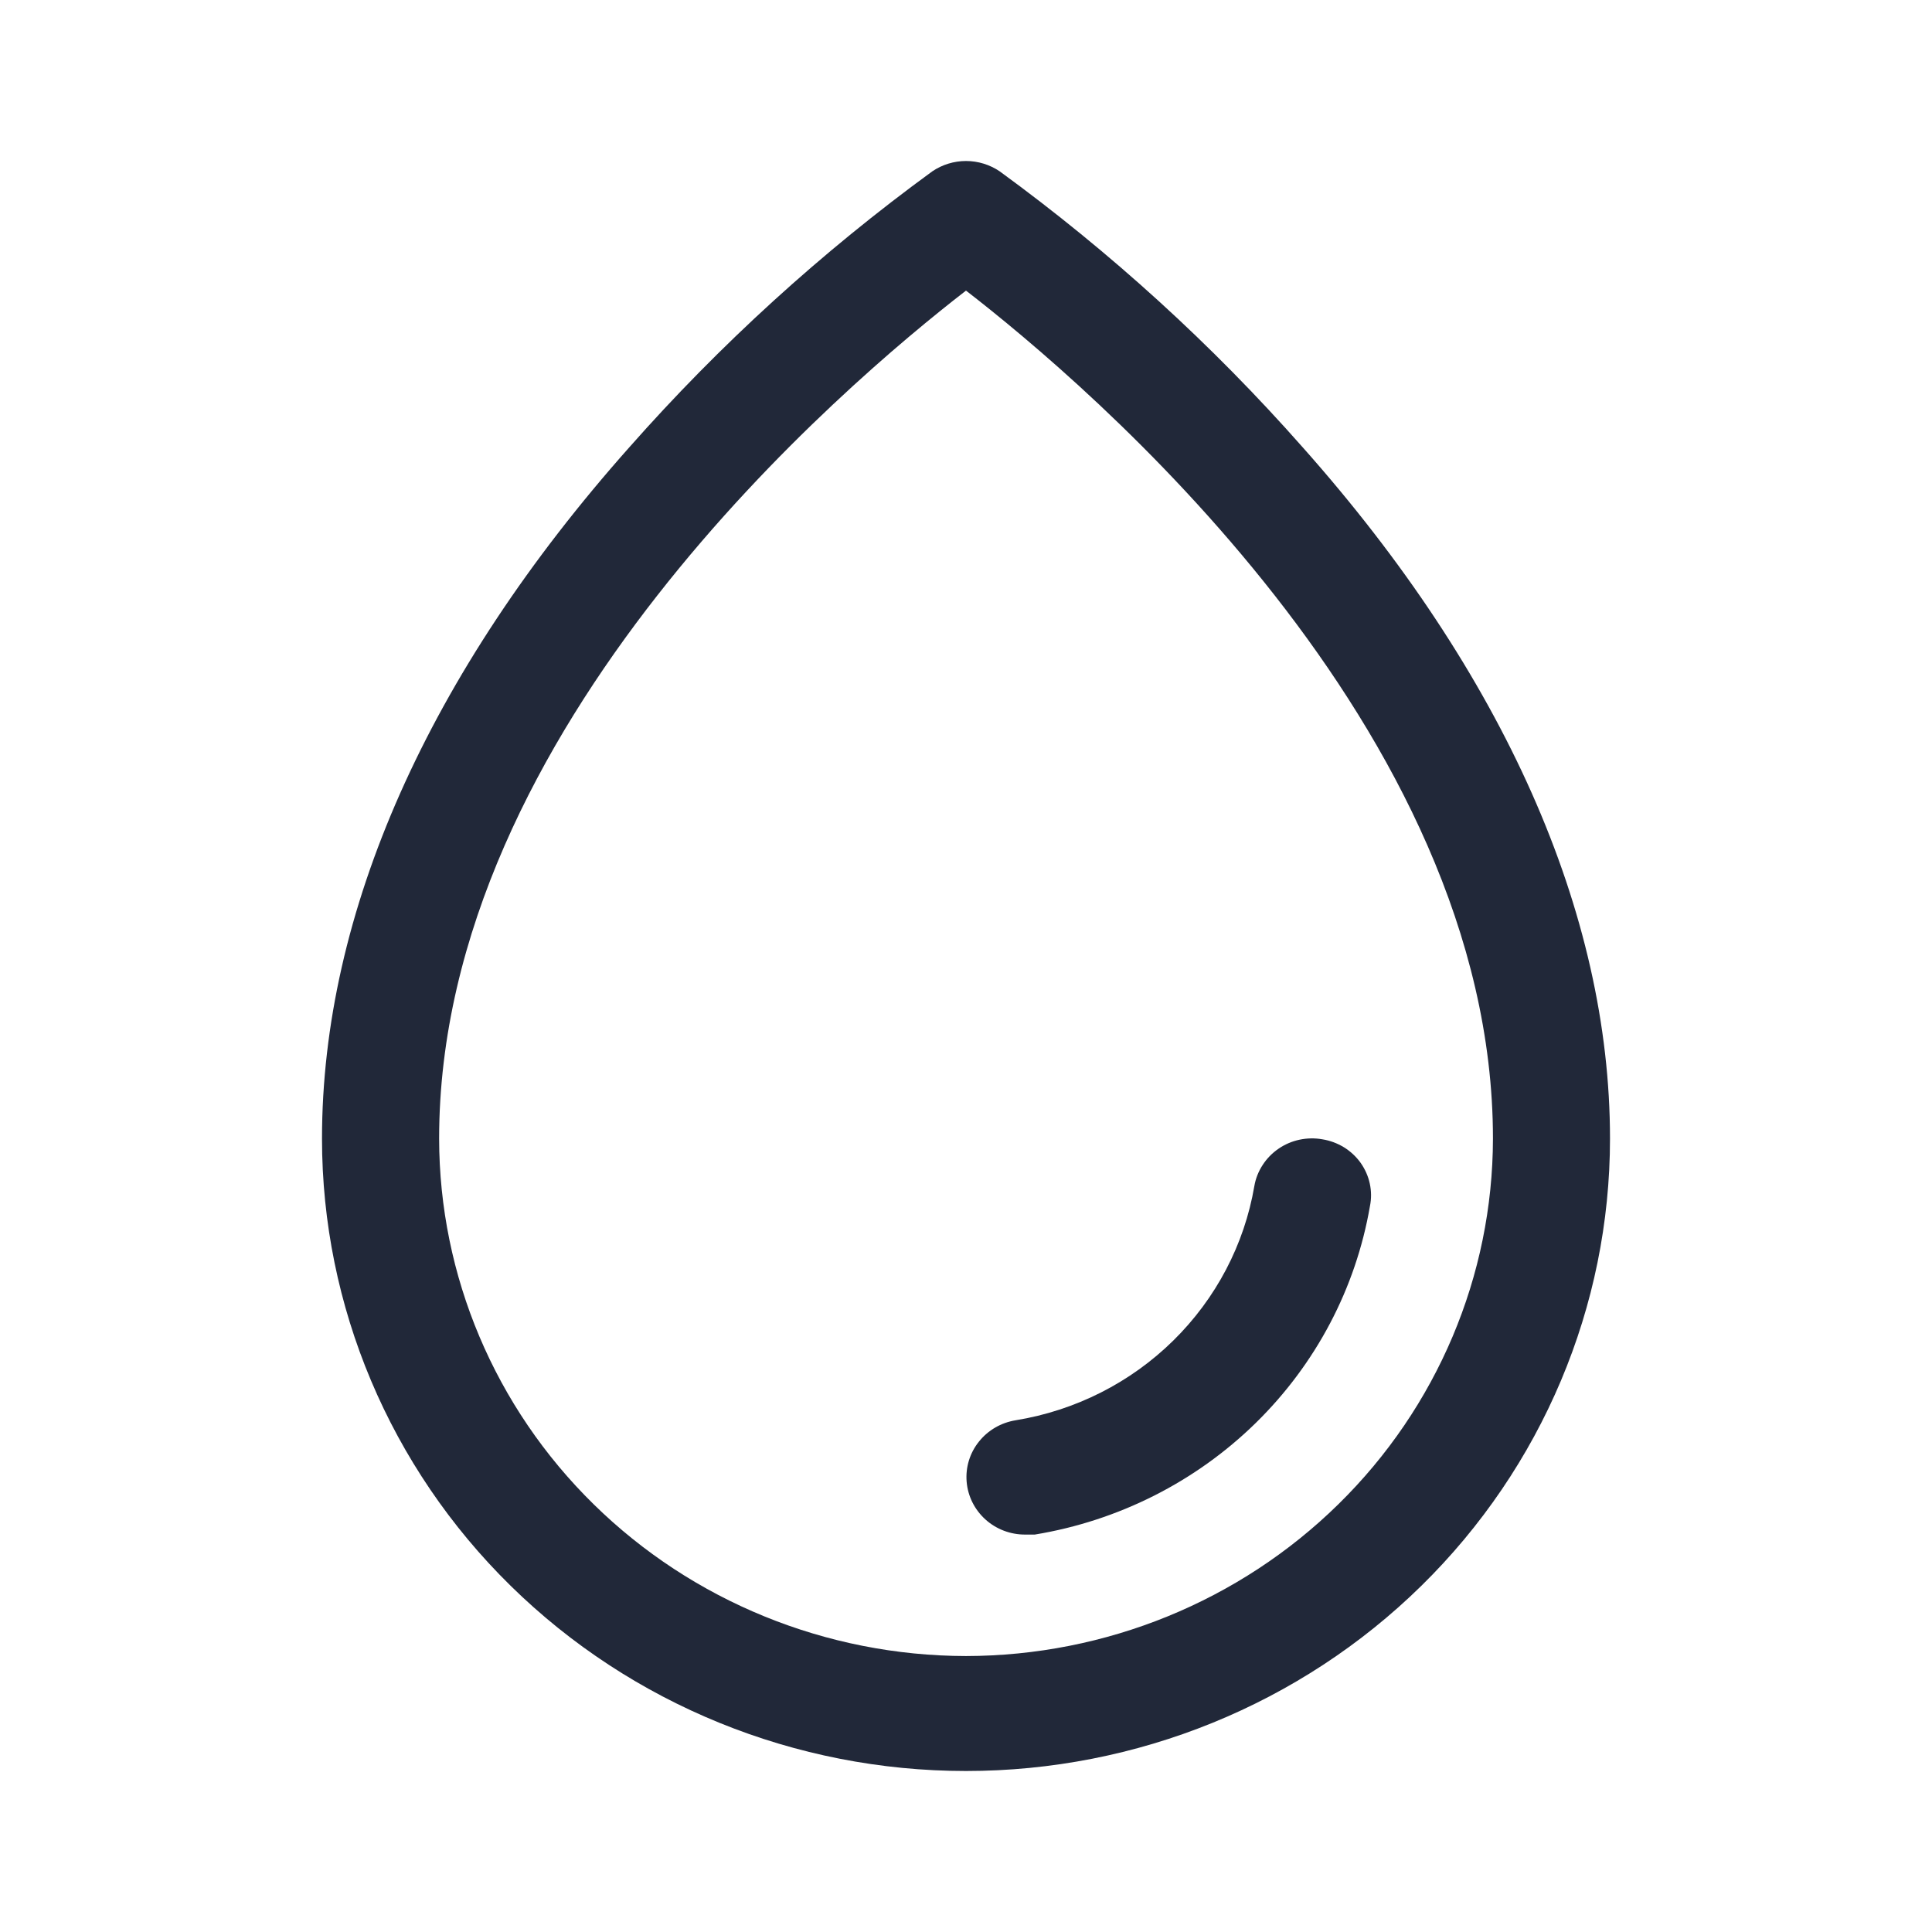 <svg xmlns="http://www.w3.org/2000/svg" width="24" height="24" viewBox="0 0 24 24" fill="none">
  <path d="M16.182 5.556C15.058 4.282 13.796 3.133 12.418 2.128C12.295 2.045 12.149 2 12 2C11.851 2 11.705 2.045 11.582 2.128C10.204 3.133 8.942 4.282 7.818 5.556C5.318 8.368 4 11.341 4 14.144C4 16.227 4.843 18.226 6.343 19.699C7.843 21.172 9.878 22 12 22C14.122 22 16.157 21.172 17.657 19.699C19.157 18.226 20 16.227 20 14.144C20 11.341 18.682 8.368 16.182 5.556ZM12 20.572C10.265 20.569 8.601 19.891 7.374 18.686C6.147 17.482 5.457 15.848 5.455 14.144C5.455 9.038 10.5 4.77 12 3.61C13.5 4.77 18.546 9.038 18.546 14.144C18.543 15.848 17.853 17.482 16.626 18.686C15.399 19.891 13.735 20.569 12 20.572ZM17.018 14.983C16.842 16.004 16.346 16.945 15.6 17.676C14.854 18.407 13.894 18.892 12.854 19.063H12.736C12.553 19.064 12.376 18.997 12.241 18.875C12.106 18.753 12.023 18.586 12.008 18.407C11.993 18.228 12.047 18.049 12.161 17.908C12.274 17.766 12.437 17.672 12.618 17.643C13.359 17.522 14.043 17.176 14.574 16.654C15.105 16.132 15.458 15.461 15.582 14.733C15.598 14.64 15.633 14.552 15.685 14.472C15.736 14.393 15.803 14.324 15.882 14.27C15.96 14.216 16.049 14.178 16.142 14.158C16.236 14.138 16.333 14.136 16.427 14.153C16.522 14.168 16.613 14.202 16.695 14.252C16.776 14.302 16.847 14.368 16.902 14.445C16.957 14.523 16.996 14.61 17.016 14.703C17.036 14.795 17.037 14.89 17.018 14.983Z" fill="#212839"/>
</svg>